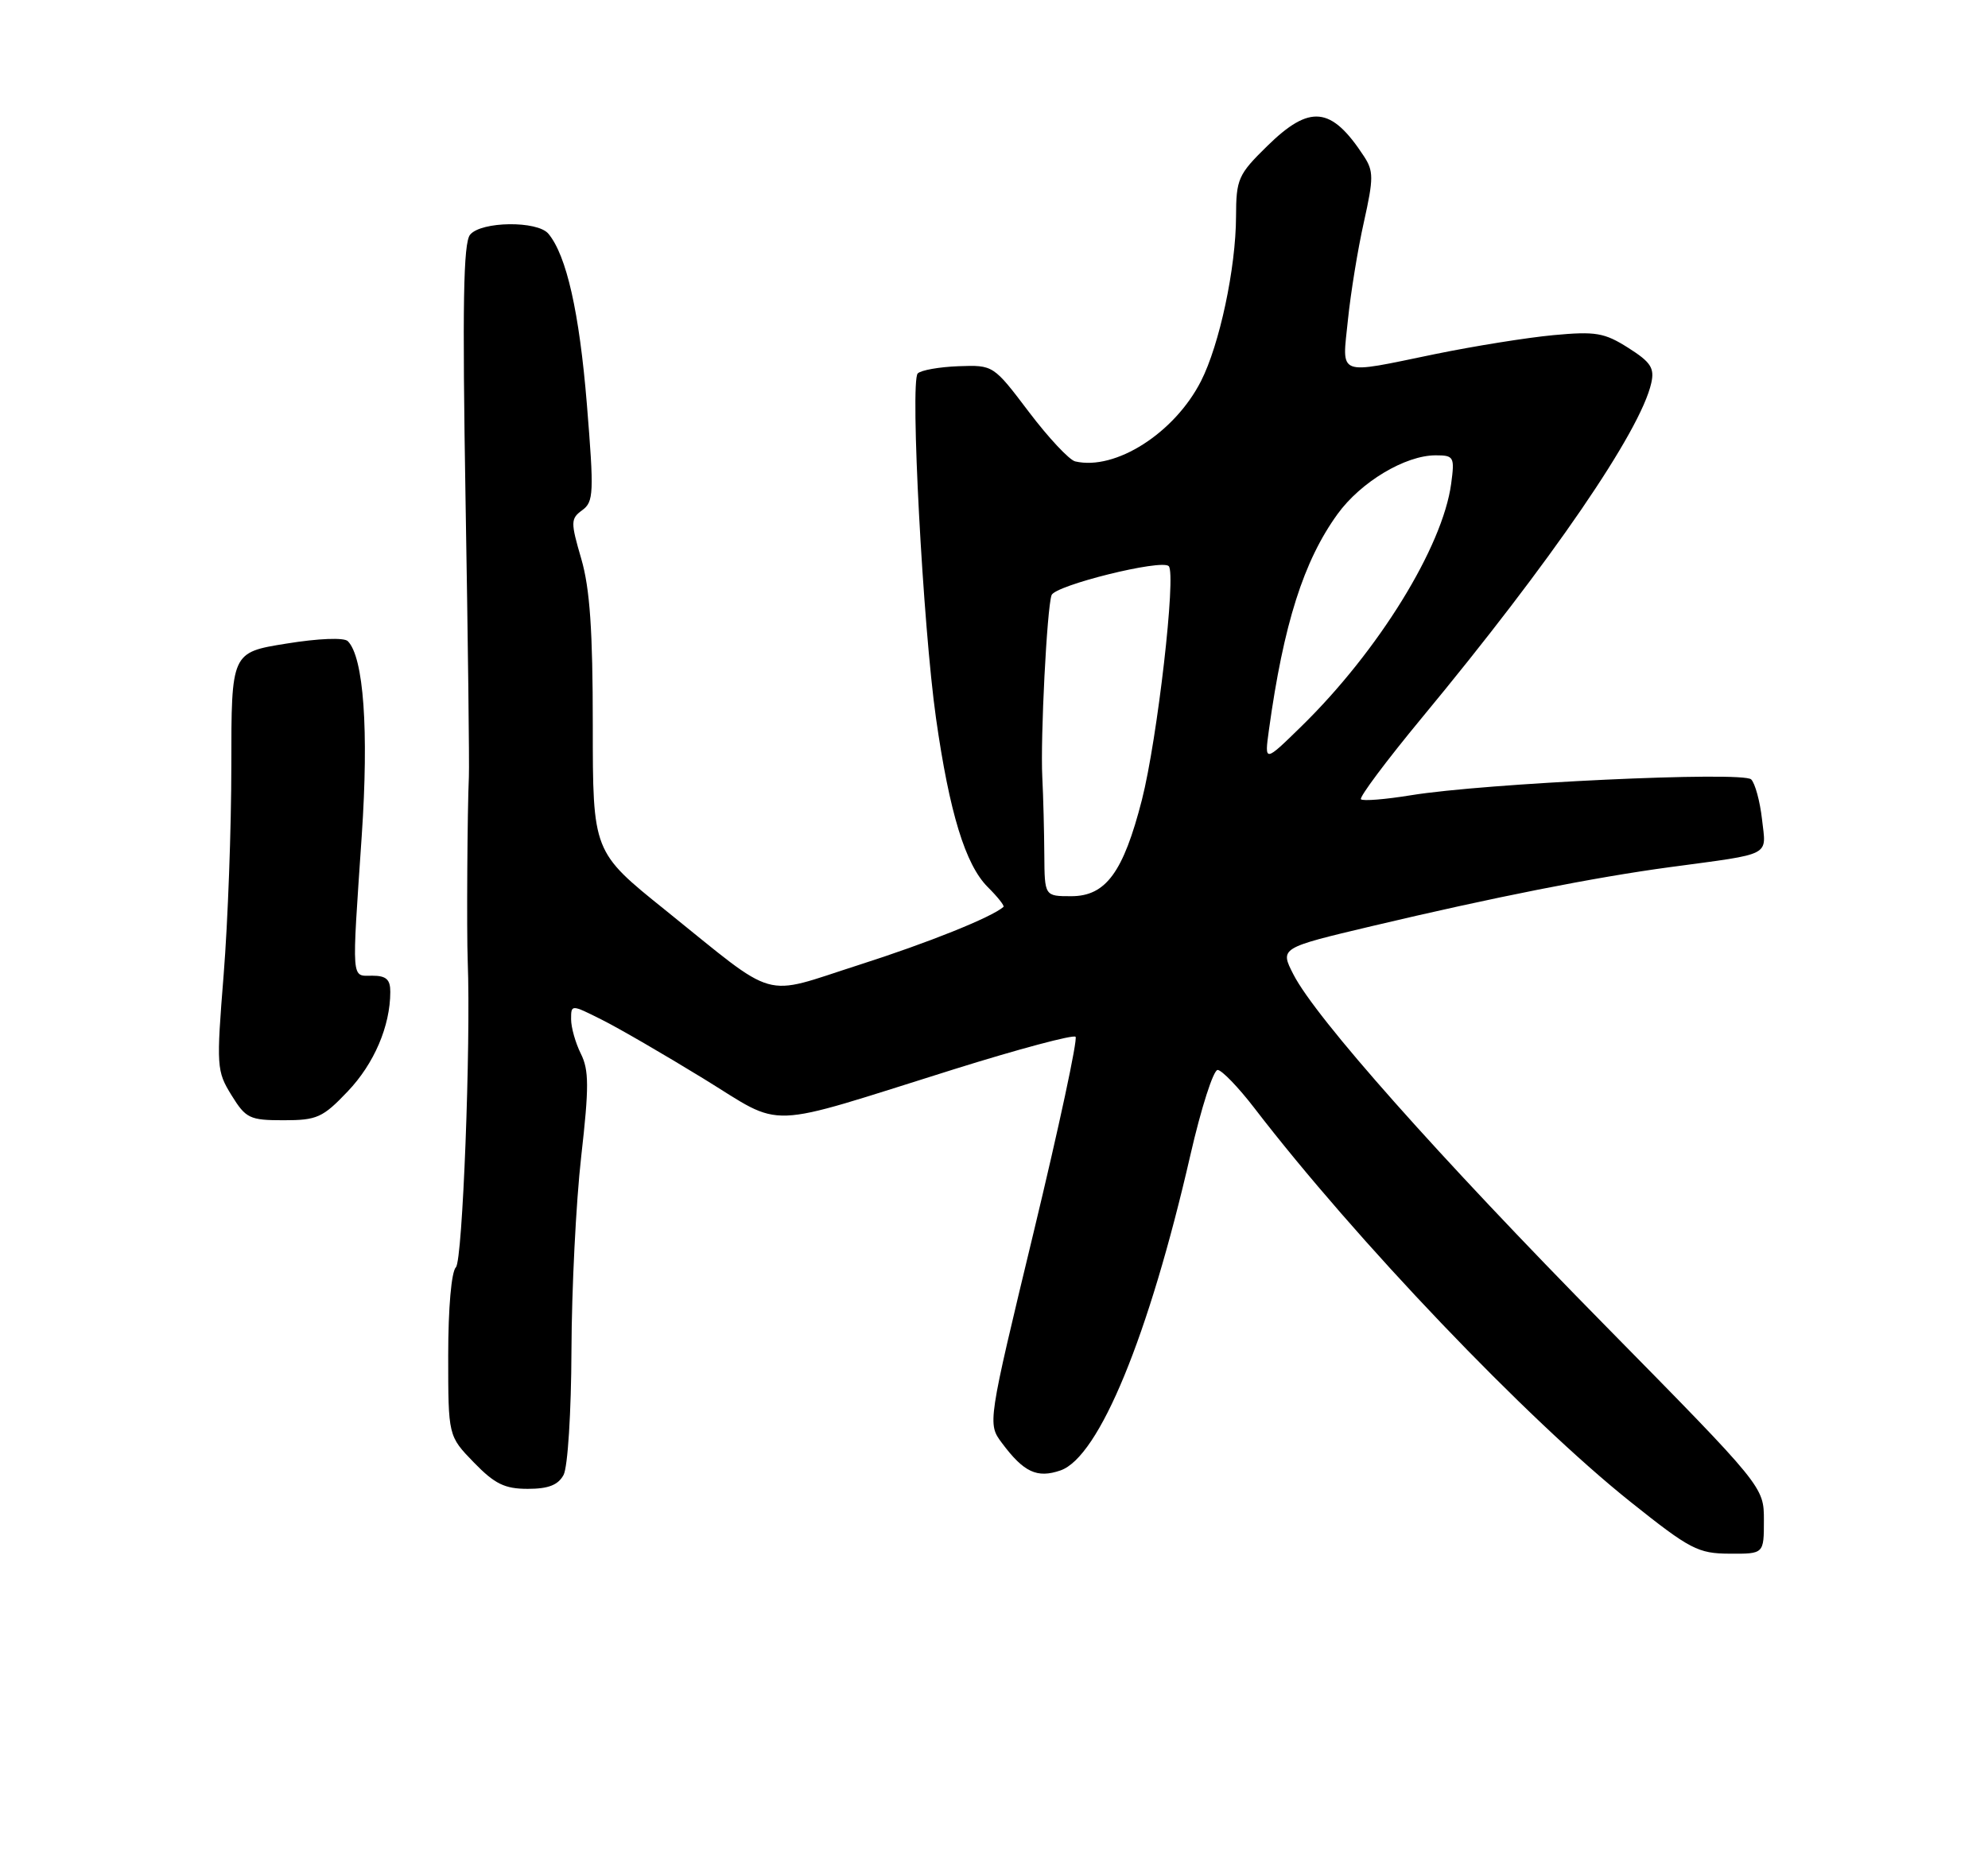 <?xml version="1.0" encoding="UTF-8" standalone="no"?>
<!DOCTYPE svg PUBLIC "-//W3C//DTD SVG 1.1//EN" "http://www.w3.org/Graphics/SVG/1.1/DTD/svg11.dtd" >
<svg xmlns="http://www.w3.org/2000/svg" xmlns:xlink="http://www.w3.org/1999/xlink" version="1.1" viewBox="0 0 275 256">
 <g >
 <path fill="currentColor"
d=" M 244.00 210.36 C 244.00 205.72 244.00 205.72 222.17 183.53 C 198.94 159.94 182.00 140.85 178.92 134.83 C 177.04 131.16 177.04 131.16 189.77 128.14 C 206.60 124.15 220.59 121.38 231.00 119.98 C 245.32 118.05 244.32 118.56 243.74 113.36 C 243.46 110.87 242.78 108.38 242.24 107.84 C 241.09 106.69 205.37 108.36 195.13 110.04 C 191.62 110.61 188.53 110.86 188.26 110.59 C 187.99 110.32 191.79 105.24 196.70 99.30 C 214.58 77.70 226.93 59.67 228.42 53.00 C 228.89 50.92 228.35 50.10 225.24 48.13 C 221.93 46.03 220.73 45.83 214.89 46.37 C 211.25 46.71 203.89 47.89 198.53 48.99 C 184.75 51.83 185.65 52.18 186.46 44.25 C 186.84 40.54 187.83 34.44 188.67 30.71 C 190.02 24.64 190.02 23.67 188.66 21.60 C 184.15 14.71 181.20 14.41 175.29 20.21 C 171.27 24.15 171.00 24.76 170.98 29.96 C 170.96 37.09 168.70 47.70 166.13 52.74 C 162.47 59.92 154.29 65.14 148.73 63.84 C 147.92 63.65 145.04 60.58 142.33 57.00 C 137.41 50.50 137.41 50.50 132.58 50.67 C 129.93 50.77 127.39 51.22 126.95 51.67 C 125.87 52.78 127.67 86.66 129.48 99.39 C 131.34 112.46 133.54 119.63 136.63 122.73 C 138.00 124.09 138.98 125.33 138.81 125.48 C 137.15 126.93 128.38 130.45 118.78 133.52 C 105.16 137.88 107.84 138.65 92.03 125.92 C 82.00 117.86 82.00 117.86 82.00 100.33 C 82.00 87.26 81.60 81.42 80.41 77.33 C 78.92 72.22 78.93 71.77 80.54 70.59 C 82.13 69.43 82.18 68.23 81.18 55.90 C 80.14 43.22 78.37 35.35 75.86 32.34 C 74.35 30.52 66.57 30.61 65.03 32.47 C 64.09 33.60 63.95 42.19 64.40 69.22 C 64.73 88.62 64.94 105.85 64.86 107.50 C 64.65 111.87 64.54 128.92 64.70 133.00 C 65.14 144.65 63.99 174.41 63.07 175.33 C 62.44 175.96 62.00 180.97 62.00 187.55 C 62.00 198.69 62.00 198.69 65.55 202.35 C 68.44 205.33 69.82 206.00 73.01 206.00 C 75.86 206.00 77.21 205.47 77.96 204.07 C 78.54 202.99 79.02 195.36 79.05 186.82 C 79.08 178.39 79.68 166.32 80.40 160.00 C 81.49 150.40 81.48 148.05 80.35 145.80 C 79.61 144.31 79.00 142.17 79.00 141.03 C 79.00 138.96 79.00 138.96 83.25 141.09 C 85.59 142.26 91.90 145.92 97.28 149.22 C 108.67 156.21 105.22 156.33 131.95 147.95 C 140.89 145.15 148.46 143.13 148.78 143.45 C 149.10 143.77 146.49 155.94 142.98 170.51 C 136.60 196.98 136.60 196.98 138.60 199.66 C 141.62 203.71 143.46 204.57 146.70 203.45 C 152.04 201.59 158.92 184.87 164.66 159.84 C 166.15 153.33 167.85 148.02 168.44 148.04 C 169.02 148.07 171.30 150.43 173.50 153.29 C 187.57 171.61 211.23 196.38 225.57 207.82 C 233.78 214.37 234.88 214.95 239.25 214.97 C 244.00 215.00 244.00 215.00 244.00 210.36 Z  M 48.10 151.01 C 51.76 147.17 53.98 141.97 53.99 137.25 C 54.00 135.52 53.43 135.00 51.50 135.00 C 48.56 135.00 48.65 136.14 50.04 115.62 C 51.03 101.04 50.31 90.91 48.11 88.71 C 47.59 88.19 44.03 88.33 39.61 89.05 C 32.00 90.27 32.00 90.27 32.00 105.94 C 32.00 114.55 31.52 127.56 30.94 134.83 C 29.92 147.58 29.96 148.19 32.02 151.53 C 34.01 154.75 34.53 155.00 39.24 155.00 C 43.85 155.00 44.65 154.64 48.10 151.01 Z  M 144.46 118.25 C 144.44 115.09 144.32 110.25 144.18 107.50 C 143.91 102.06 144.82 84.21 145.46 82.35 C 145.93 80.99 160.67 77.33 161.67 78.33 C 162.73 79.39 160.10 102.28 157.96 110.67 C 155.39 120.70 152.97 124.00 148.18 124.00 C 144.50 124.00 144.50 124.00 144.46 118.25 Z  M 175.53 101.00 C 177.56 86.32 180.33 77.61 185.02 71.13 C 188.24 66.68 194.39 63.00 198.59 63.00 C 201.12 63.00 201.24 63.21 200.74 66.93 C 199.56 75.68 190.67 90.09 180.02 100.50 C 174.91 105.50 174.91 105.50 175.53 101.00 Z "/>
</g>
</svg>